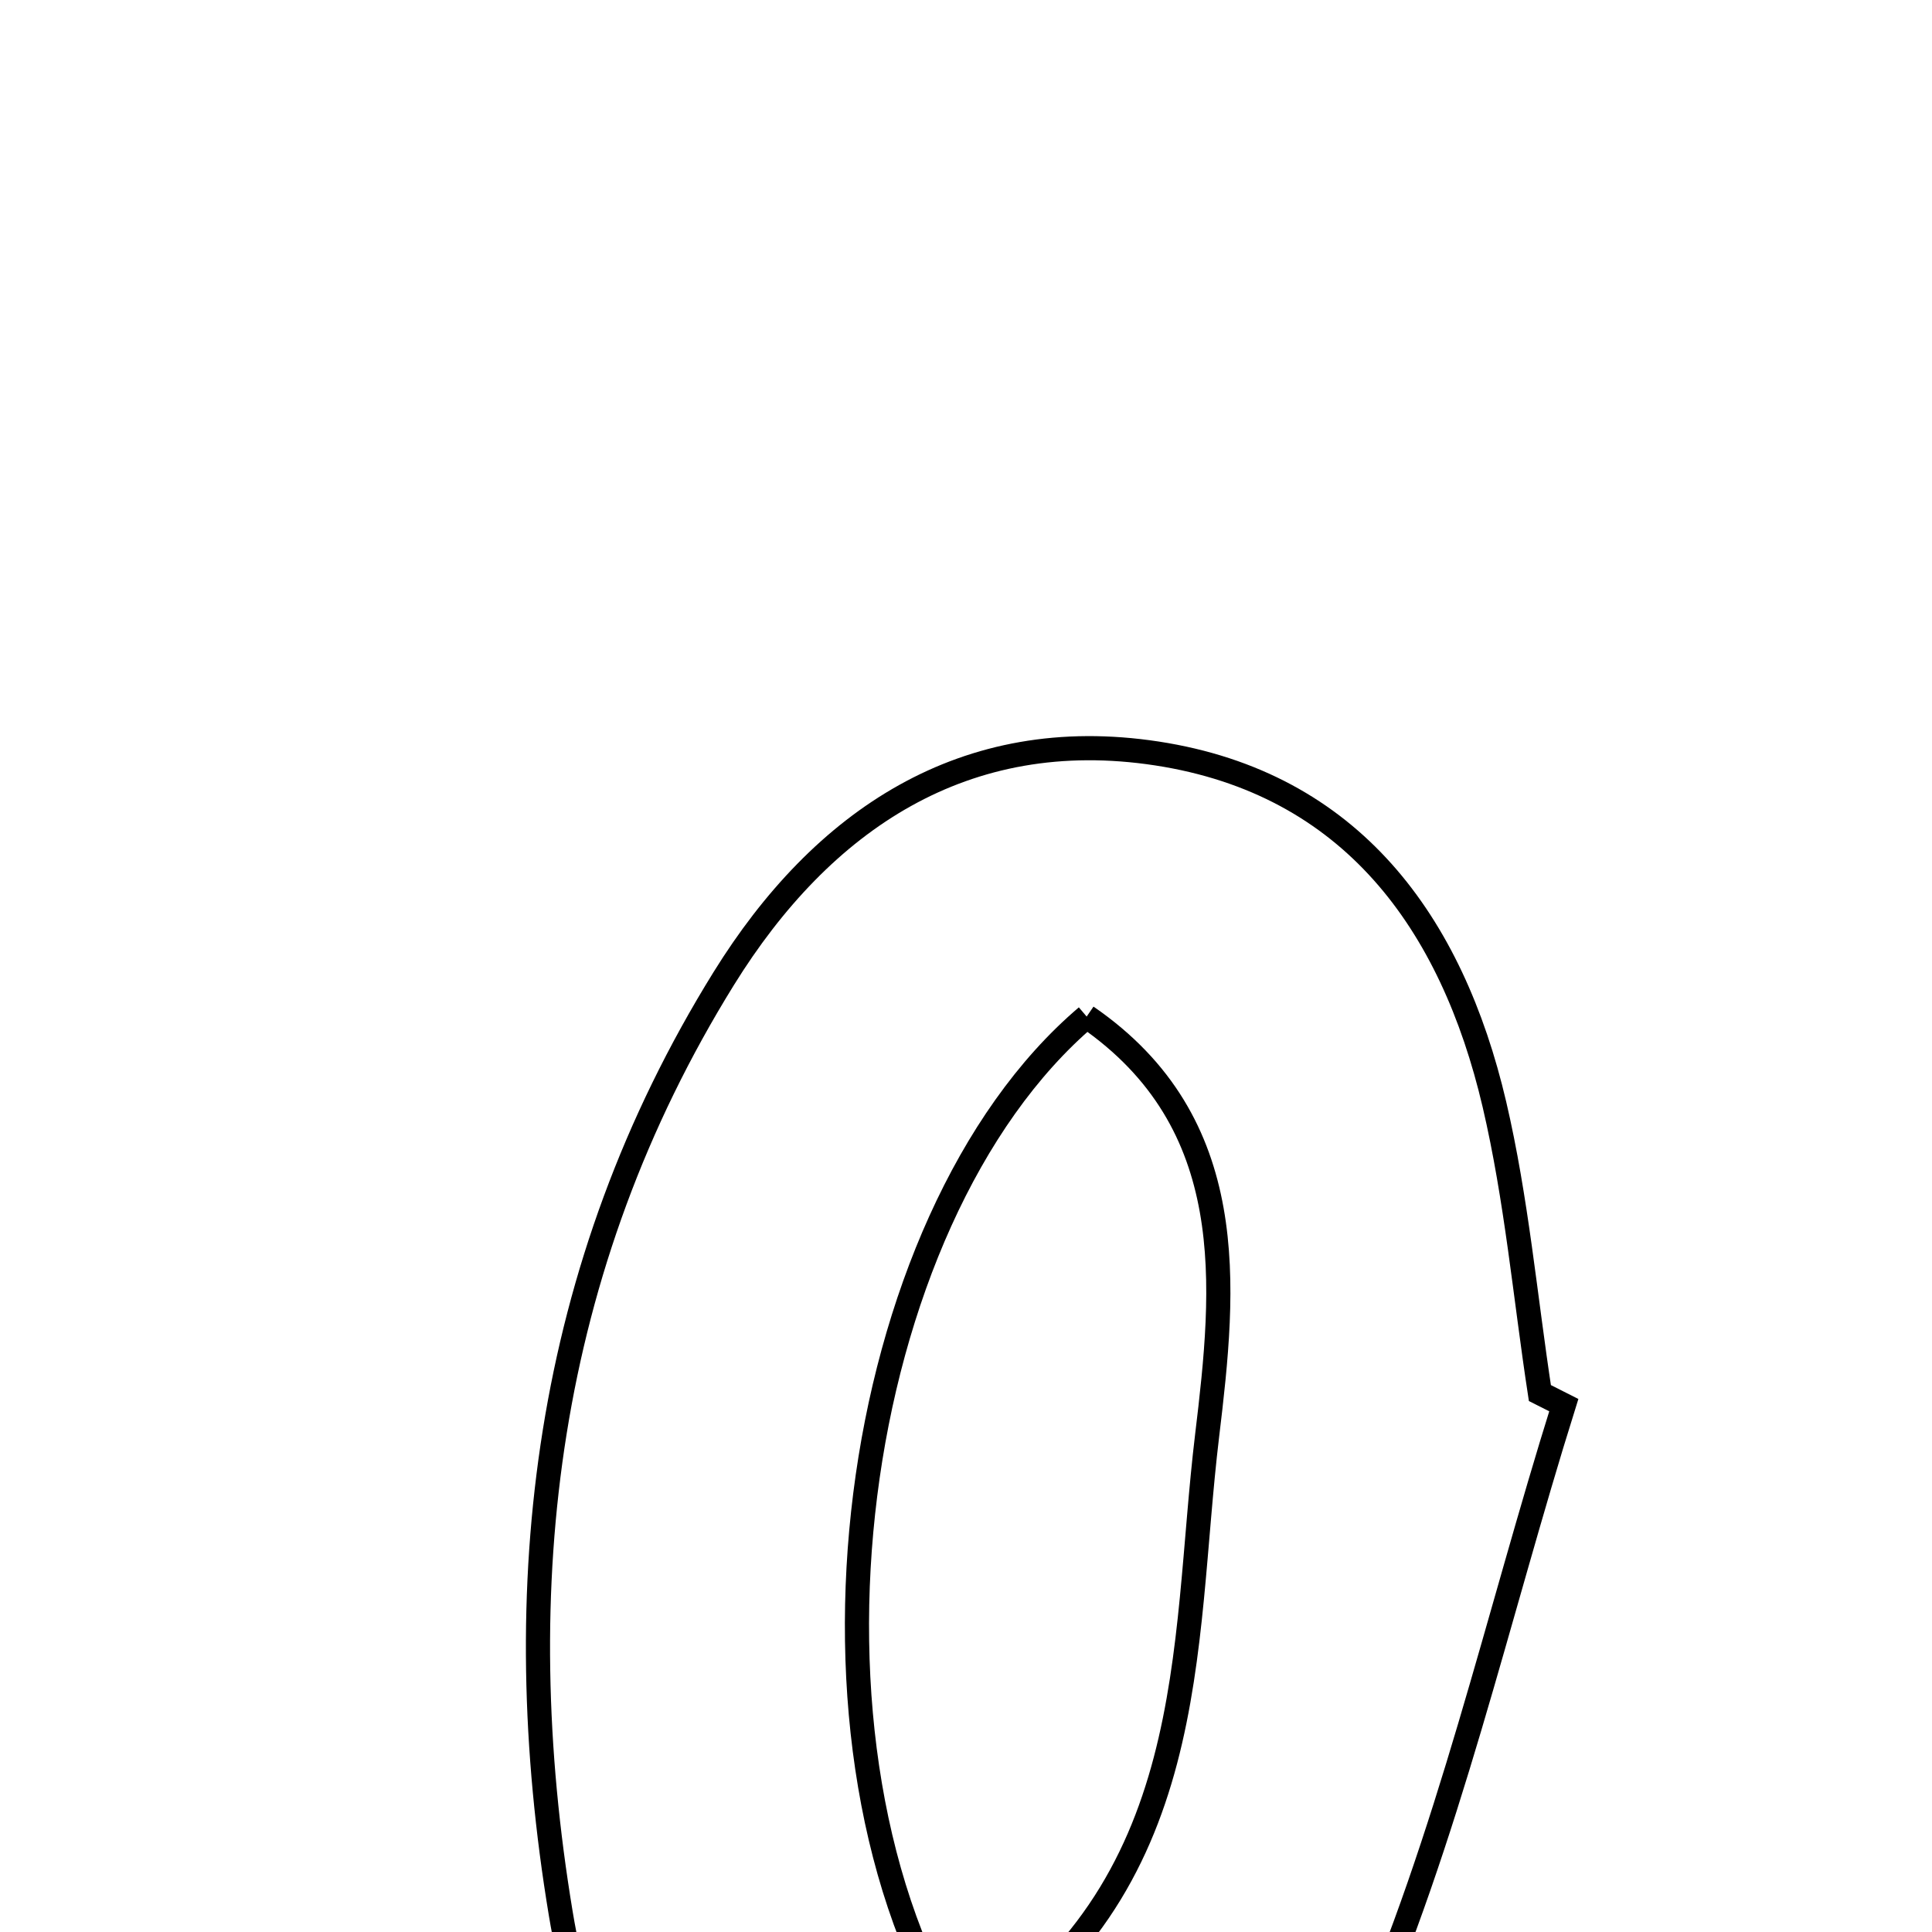 <svg xmlns="http://www.w3.org/2000/svg" viewBox="0.0 0.0 24.0 24.0" height="200px" width="200px"><path fill="none" stroke="black" stroke-width=".3" stroke-opacity="1.0"  filling="0" d="M14.372 9.36 C16.788 9.731 18.035 11.461 18.564 13.718 C18.839 14.894 18.946 16.108 19.129 17.305 C19.228 17.355 19.327 17.405 19.426 17.455 C18.597 20.099 17.989 22.839 16.876 25.357 C15.852 27.671 13.77 28.776 11.127 28.432 C8.977 28.152 7.443 26.643 6.966 23.771 C6.292 19.708 6.766 15.745 8.99 12.157 C10.211 10.187 11.983 8.994 14.372 9.36"></path>
<path fill="none" stroke="black" stroke-width=".3" stroke-opacity="1.0"  filling="0" d="M13.499 12.628 C15.422 13.95 15.219 15.978 14.995 17.836 C14.677 20.476 14.941 23.453 11.967 25.341 C9.639 21.708 10.534 15.15 13.499 12.628"></path></svg>
